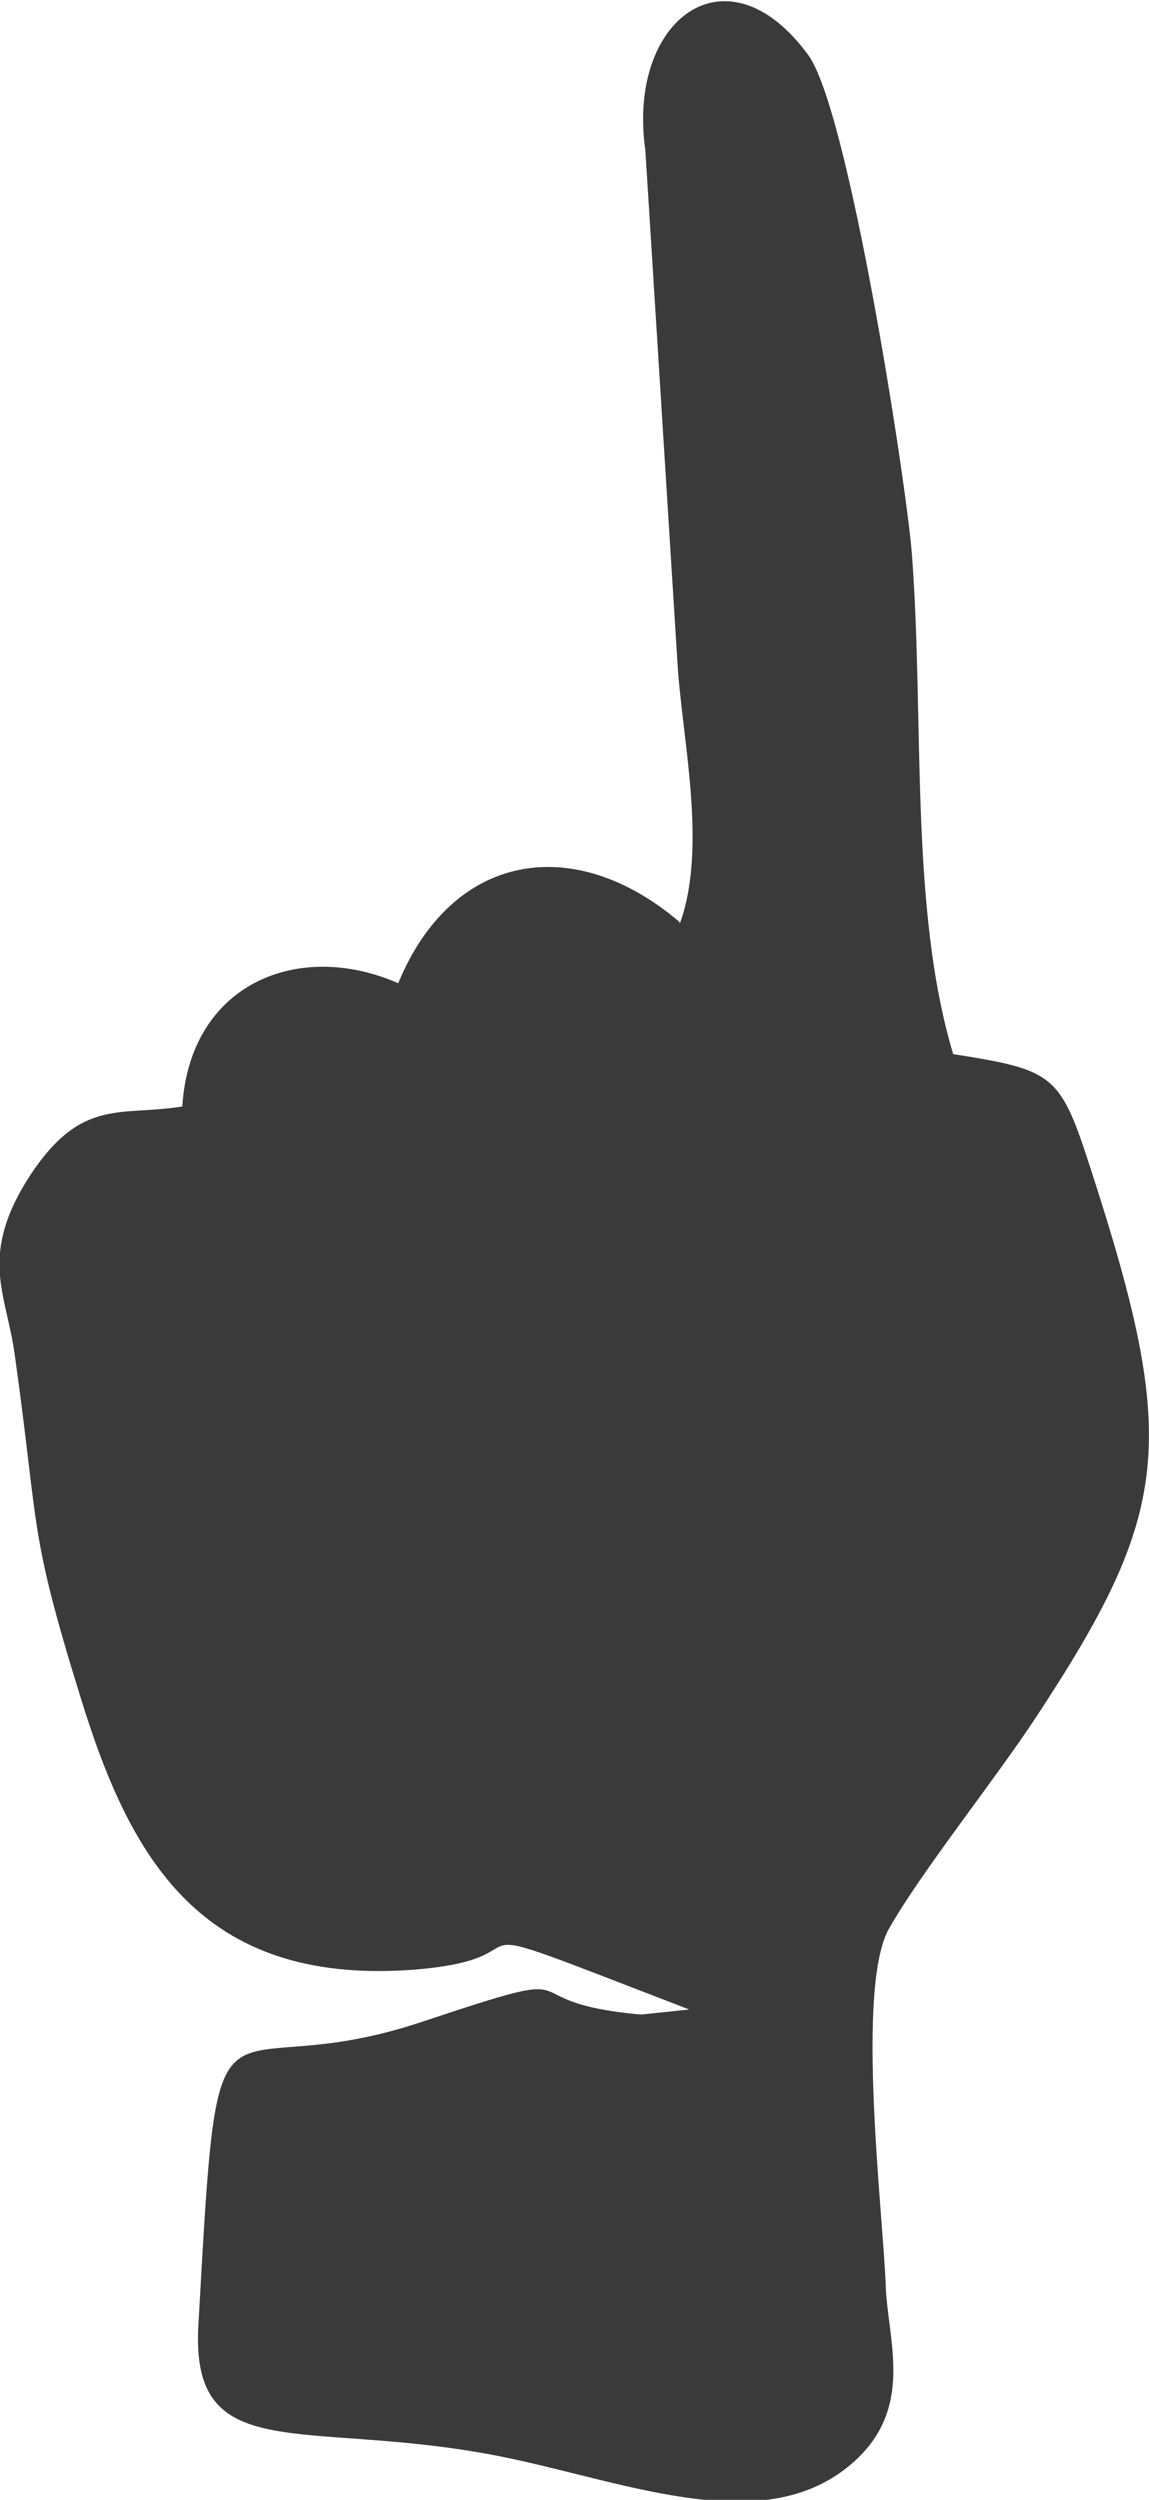 <?xml version="1.0" encoding="UTF-8"?>
<!DOCTYPE svg PUBLIC "-//W3C//DTD SVG 1.1//EN" "http://www.w3.org/Graphics/SVG/1.1/DTD/svg11.dtd">
<!-- Creator: CorelDRAW -->
<svg xmlns="http://www.w3.org/2000/svg" xml:space="preserve" width="0.373in" height="0.811in" version="1.1" style="shape-rendering:geometricPrecision; text-rendering:geometricPrecision; image-rendering:optimizeQuality; fill-rule:evenodd; clip-rule:evenodd"
viewBox="0 0 13.62 29.62"
 xmlns:xlink="http://www.w3.org/1999/xlink"
 xmlns:xodm="http://www.corel.com/coreldraw/odm/2003">
 <defs>
  <style type="text/css">
   <![CDATA[
    .fil0 {fill:#3A3A3A}
   ]]>
  </style>
 </defs>
 <g id="Layer_x0020_1">
  <path class="fil0" d="M8.05 10.92c-1.25,-1.06 -2.69,-0.82 -3.33,0.73 -1.19,-0.52 -2.47,0.01 -2.56,1.46 -0.73,0.12 -1.19,-0.11 -1.8,0.81 -0.62,0.95 -0.29,1.4 -0.19,2.11 0.3,2.13 0.16,2.07 0.78,4.07 0.58,1.89 1.41,3.42 3.93,3.24 1.86,-0.14 -0.01,-0.8 3.29,0.47l-0.57 0.06c-1.69,-0.15 -0.42,-0.64 -2.61,0.09 -2.5,0.83 -2.39,-0.86 -2.64,3.6 -0.09,1.66 1.22,1.11 3.45,1.52 1.52,0.28 3.23,1.05 4.31,0.1 0.74,-0.65 0.41,-1.46 0.39,-2.1 -0.03,-0.84 -0.36,-3.53 0.04,-4.23 0.38,-0.67 1.26,-1.77 1.74,-2.5 1.6,-2.43 1.7,-3.26 0.66,-6.47 -0.37,-1.15 -0.43,-1.2 -1.64,-1.39 -0.52,-1.73 -0.34,-3.95 -0.49,-5.93 -0.07,-0.87 -0.75,-5.26 -1.23,-5.91 -0.97,-1.32 -2.15,-0.41 -1.93,1.13l0.38 6.06c0.05,0.89 0.36,2.19 0.03,3.1z"/>
 </g>
</svg>
